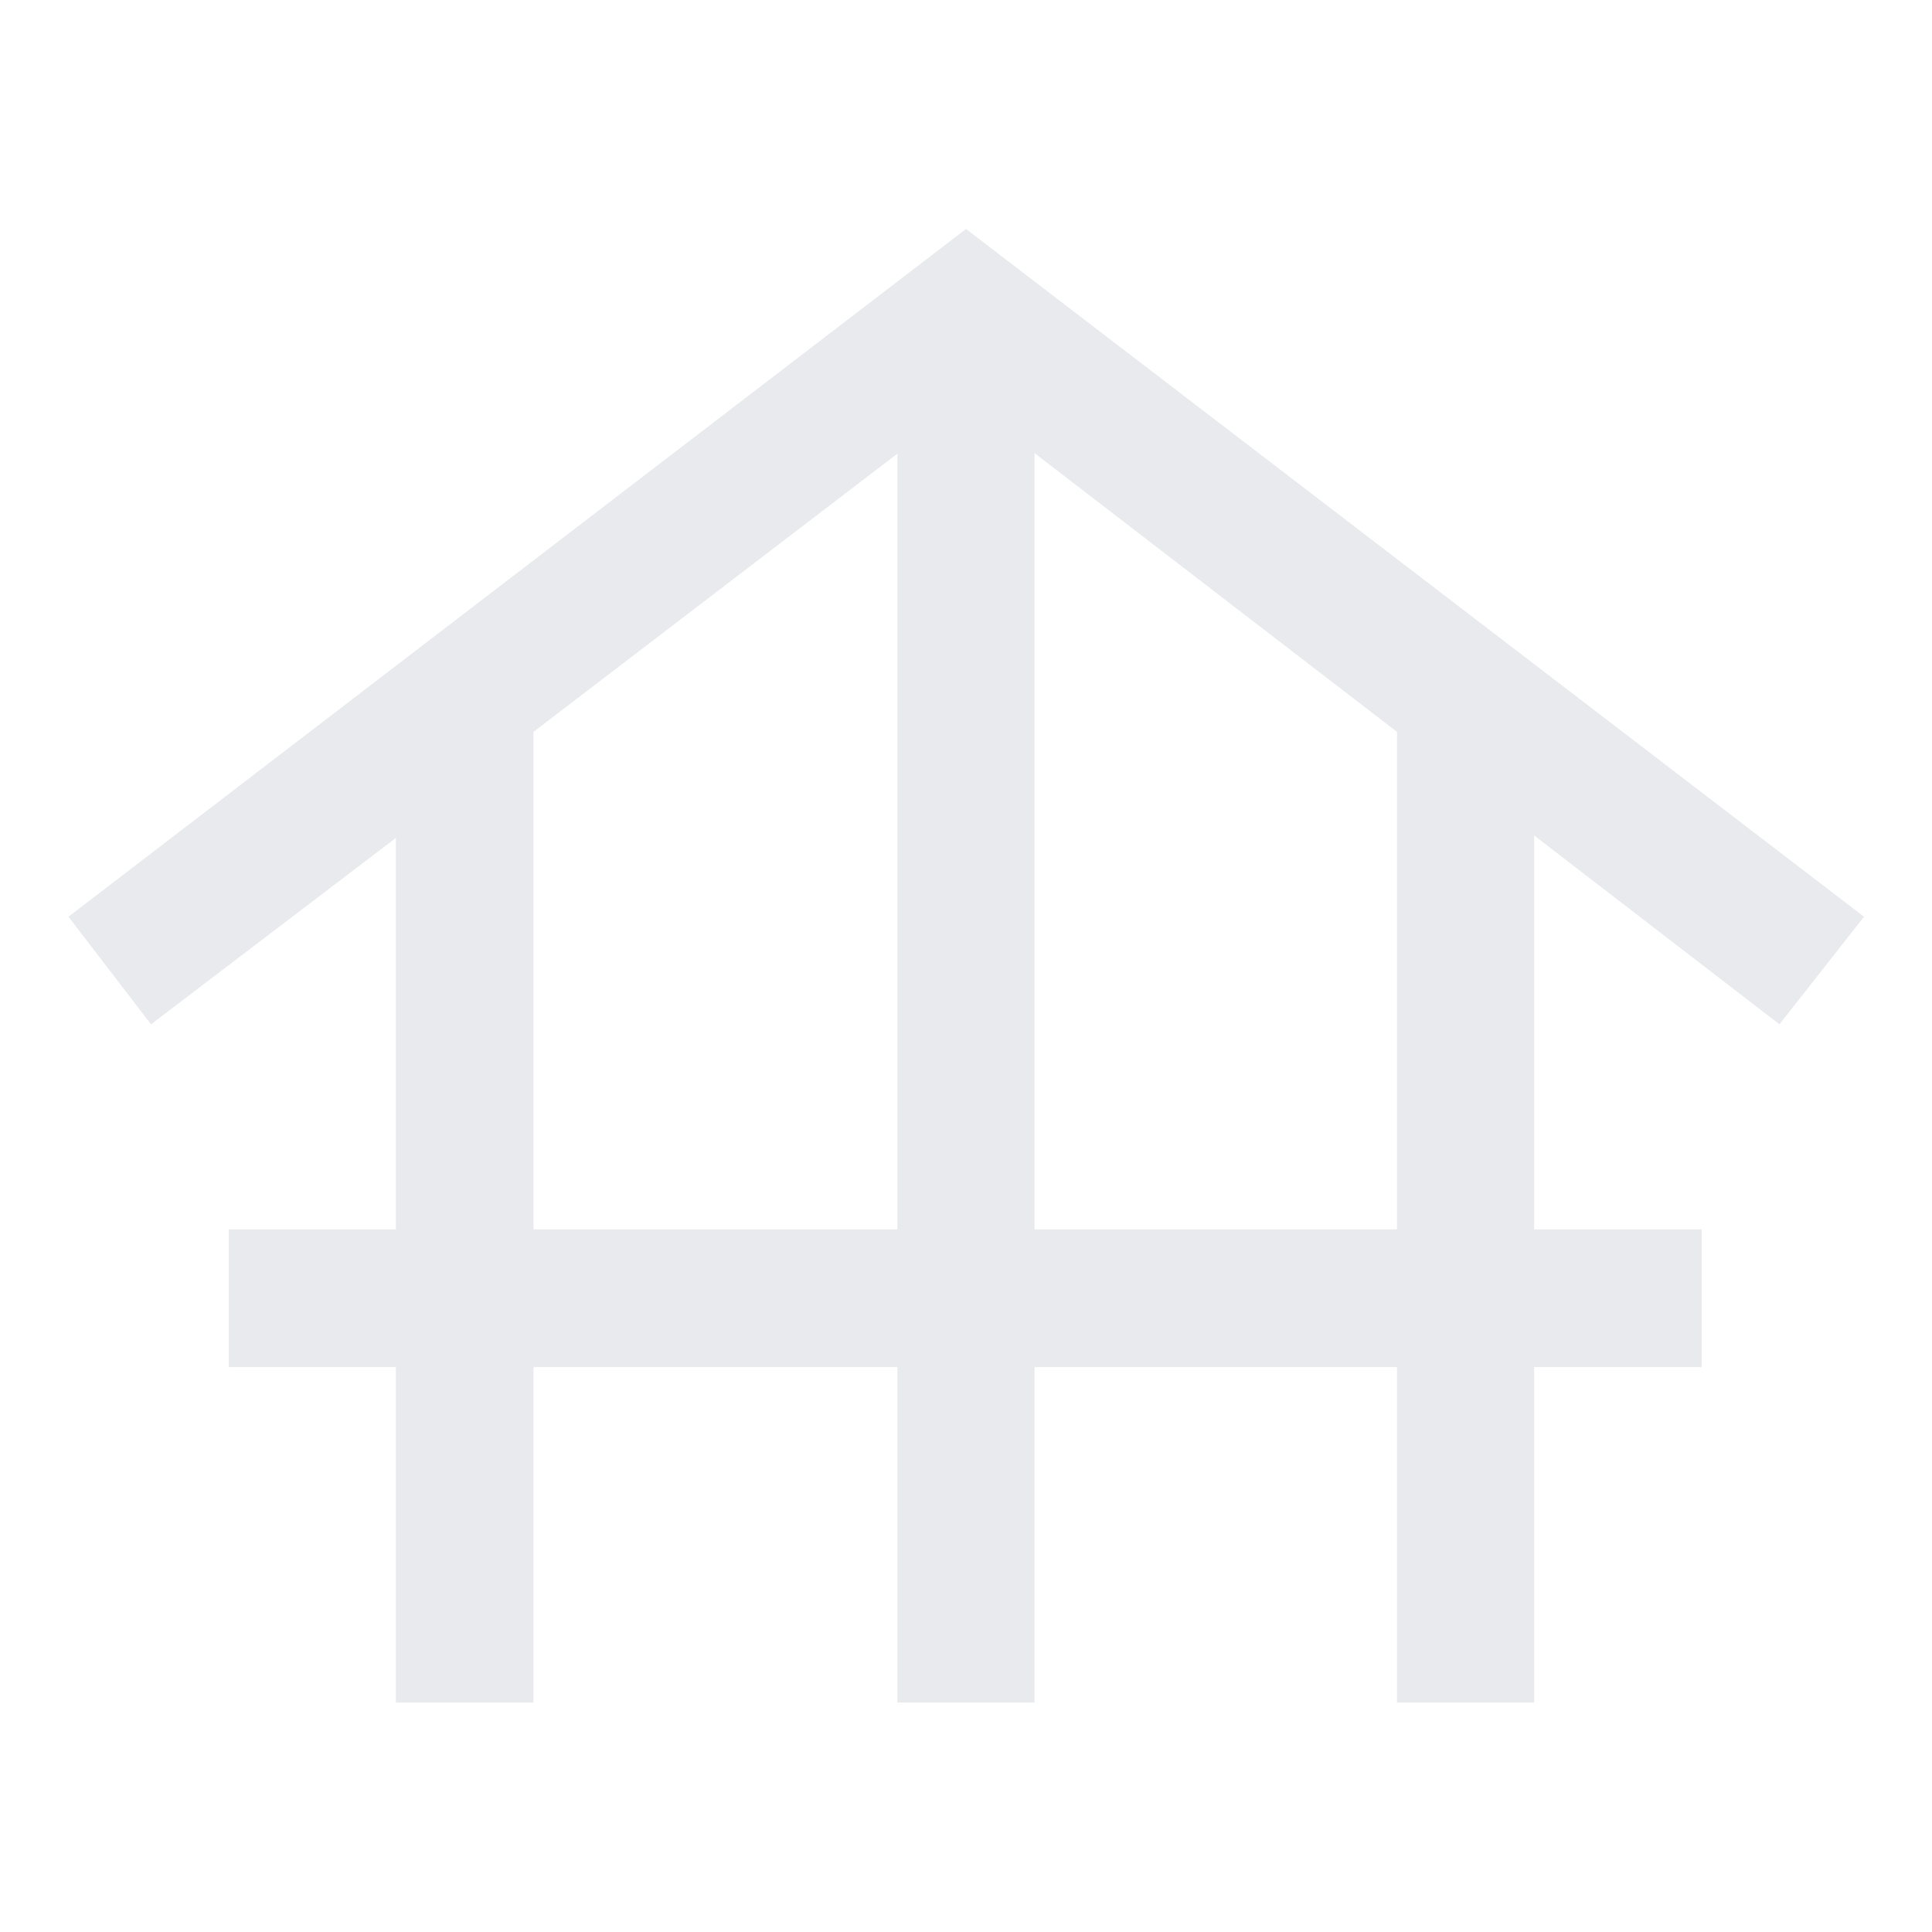 <svg xmlns="http://www.w3.org/2000/svg" height="48px" viewBox="0 -960 960 960" width="48px" fill="#e8eaed"><path d="M196.7-114.02v-166.72h-83v-68.37h83v-194.52L75.04-451.02l-41.02-53.46L480-846.22l446.22 341.74-42.02 53.46-121.9-93.85v195.76h83.24v68.37H762.3v166.72h-68.13v-166.72h-180.1v166.72h-68.14v-166.72H265.07v166.72H196.7Zm68.37-235.09h180.86v-385.48L265.07-596.33v247.22Zm249 0h180.1v-247.22l-180.1-138.5v385.72Z"/></svg>